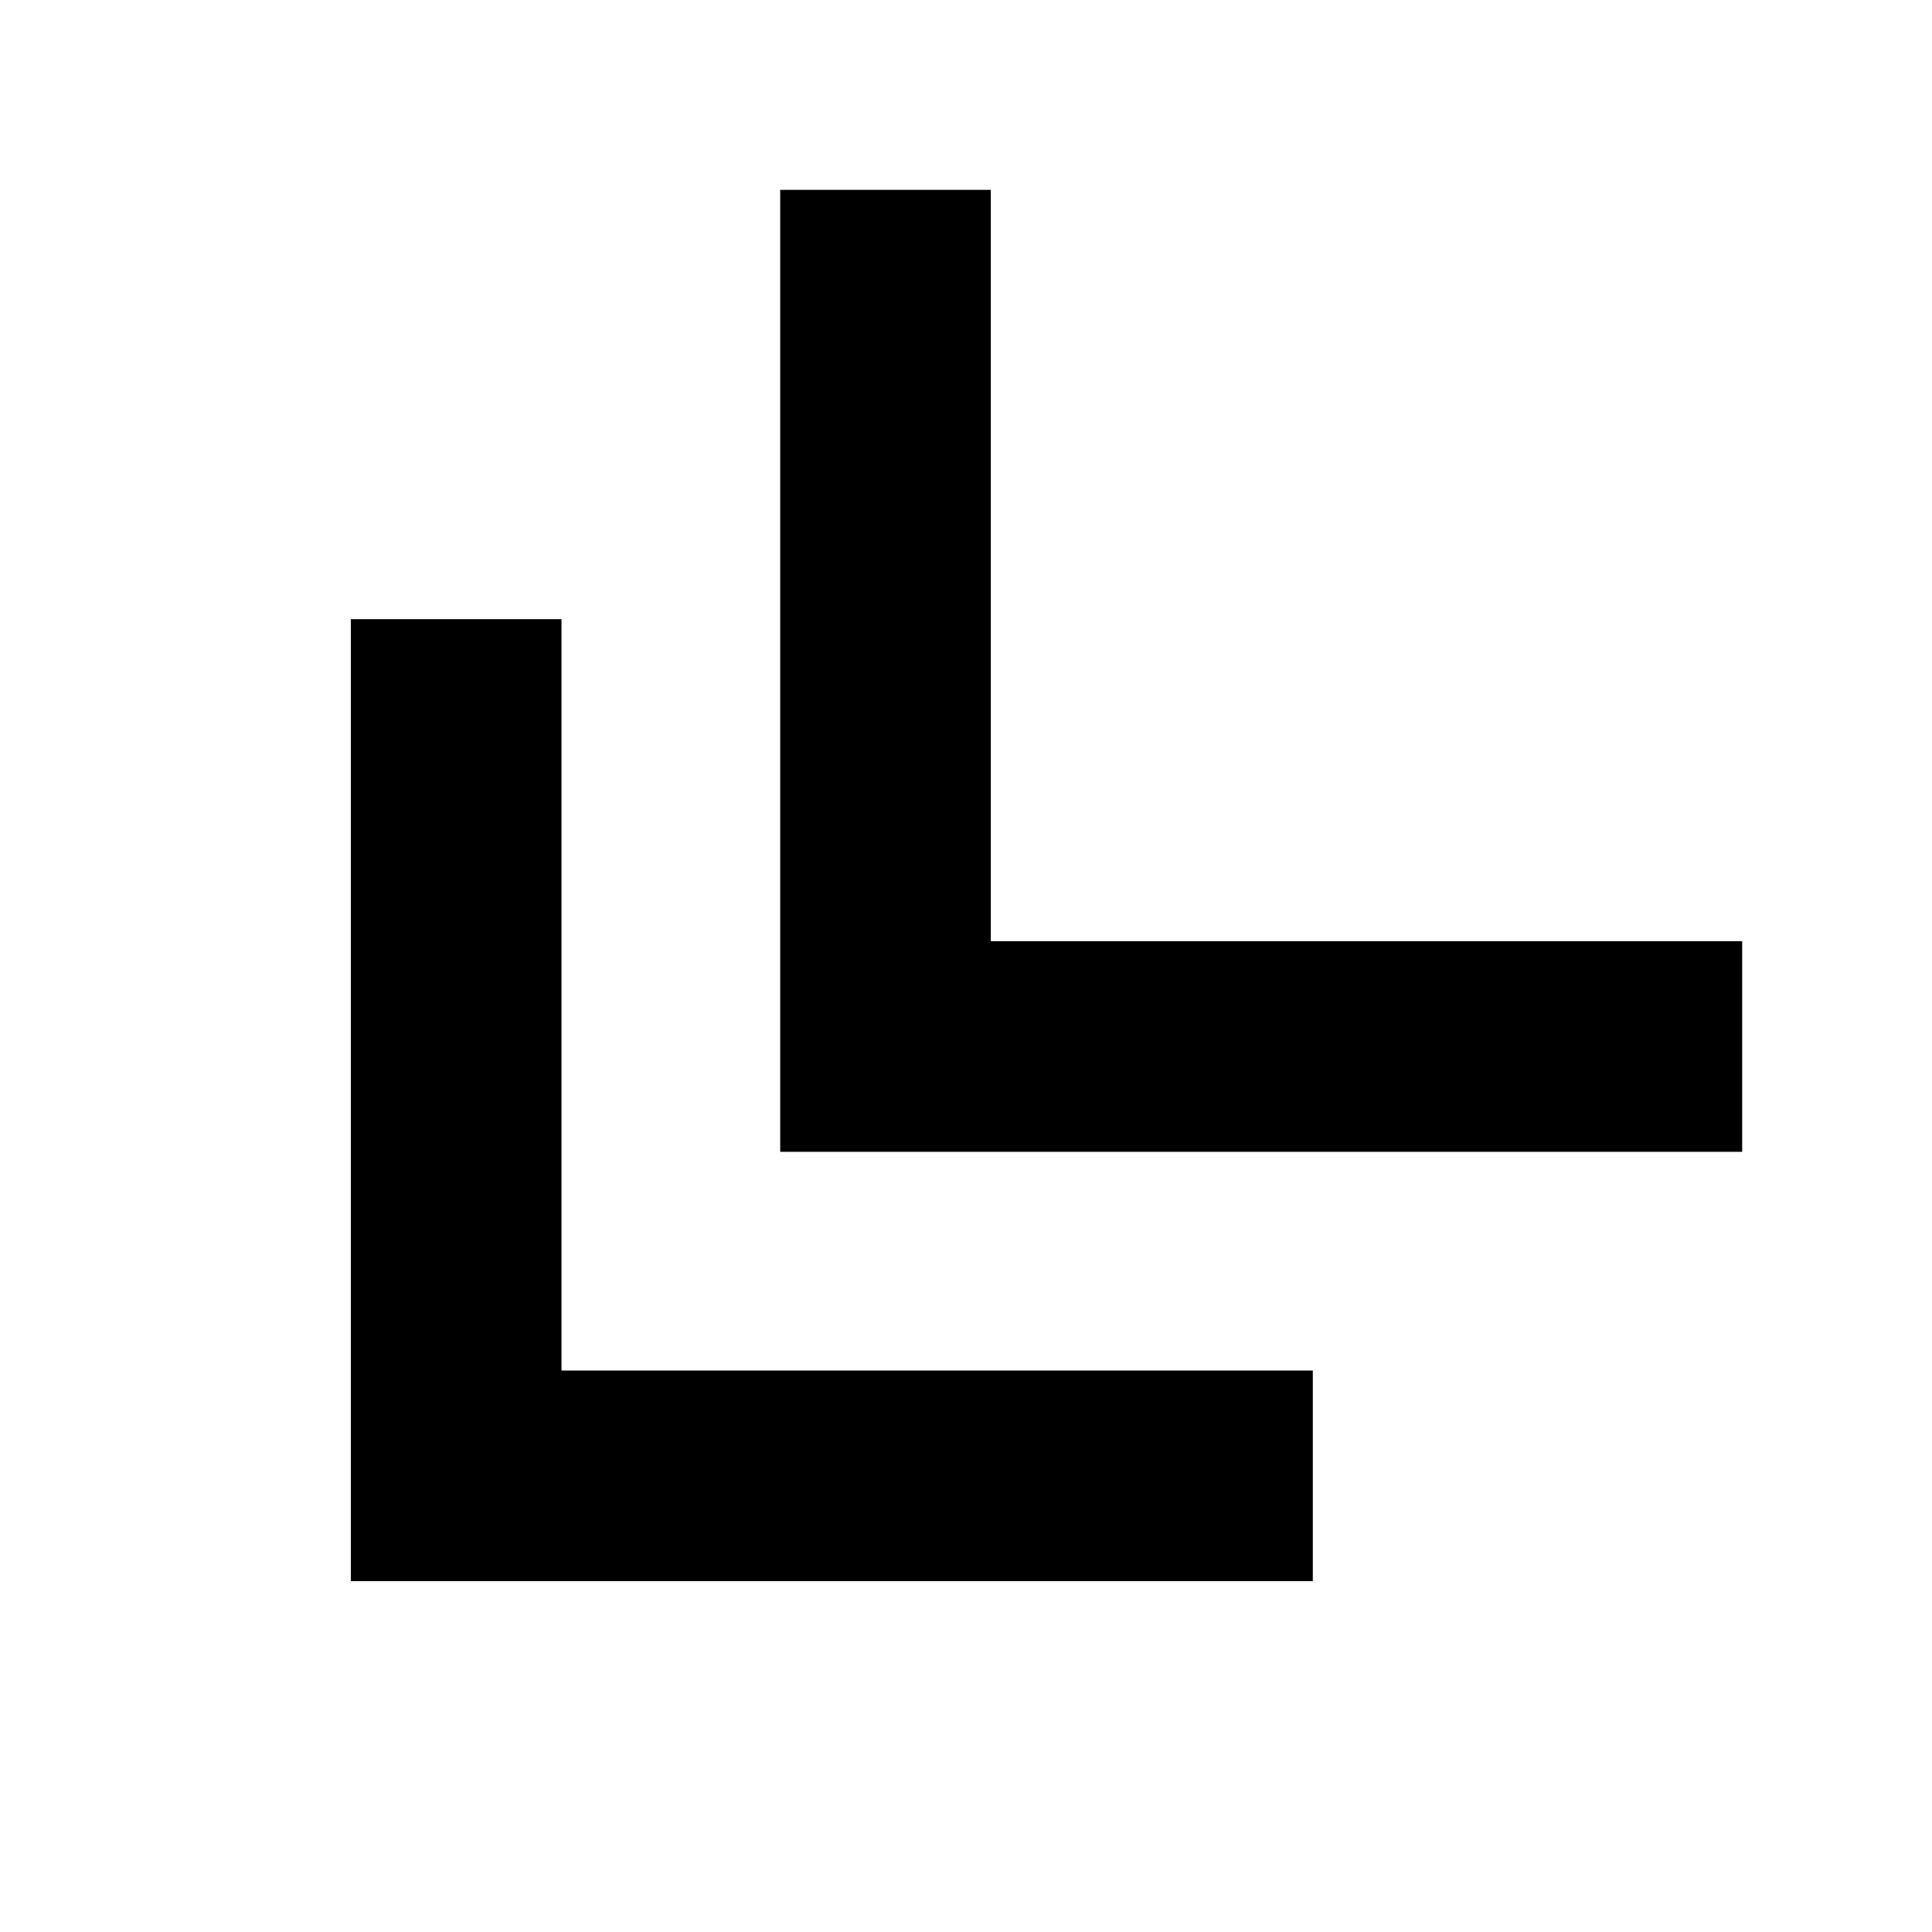 <svg xmlns="http://www.w3.org/2000/svg" height="40" viewBox="0 -960 960 960" width="40"><path d="M174.33-174.33v-478H279V-279h373.33v104.67h-478Zm213.34-213.34v-478h104.66v373.34h373.34v104.66h-478Z"/></svg>